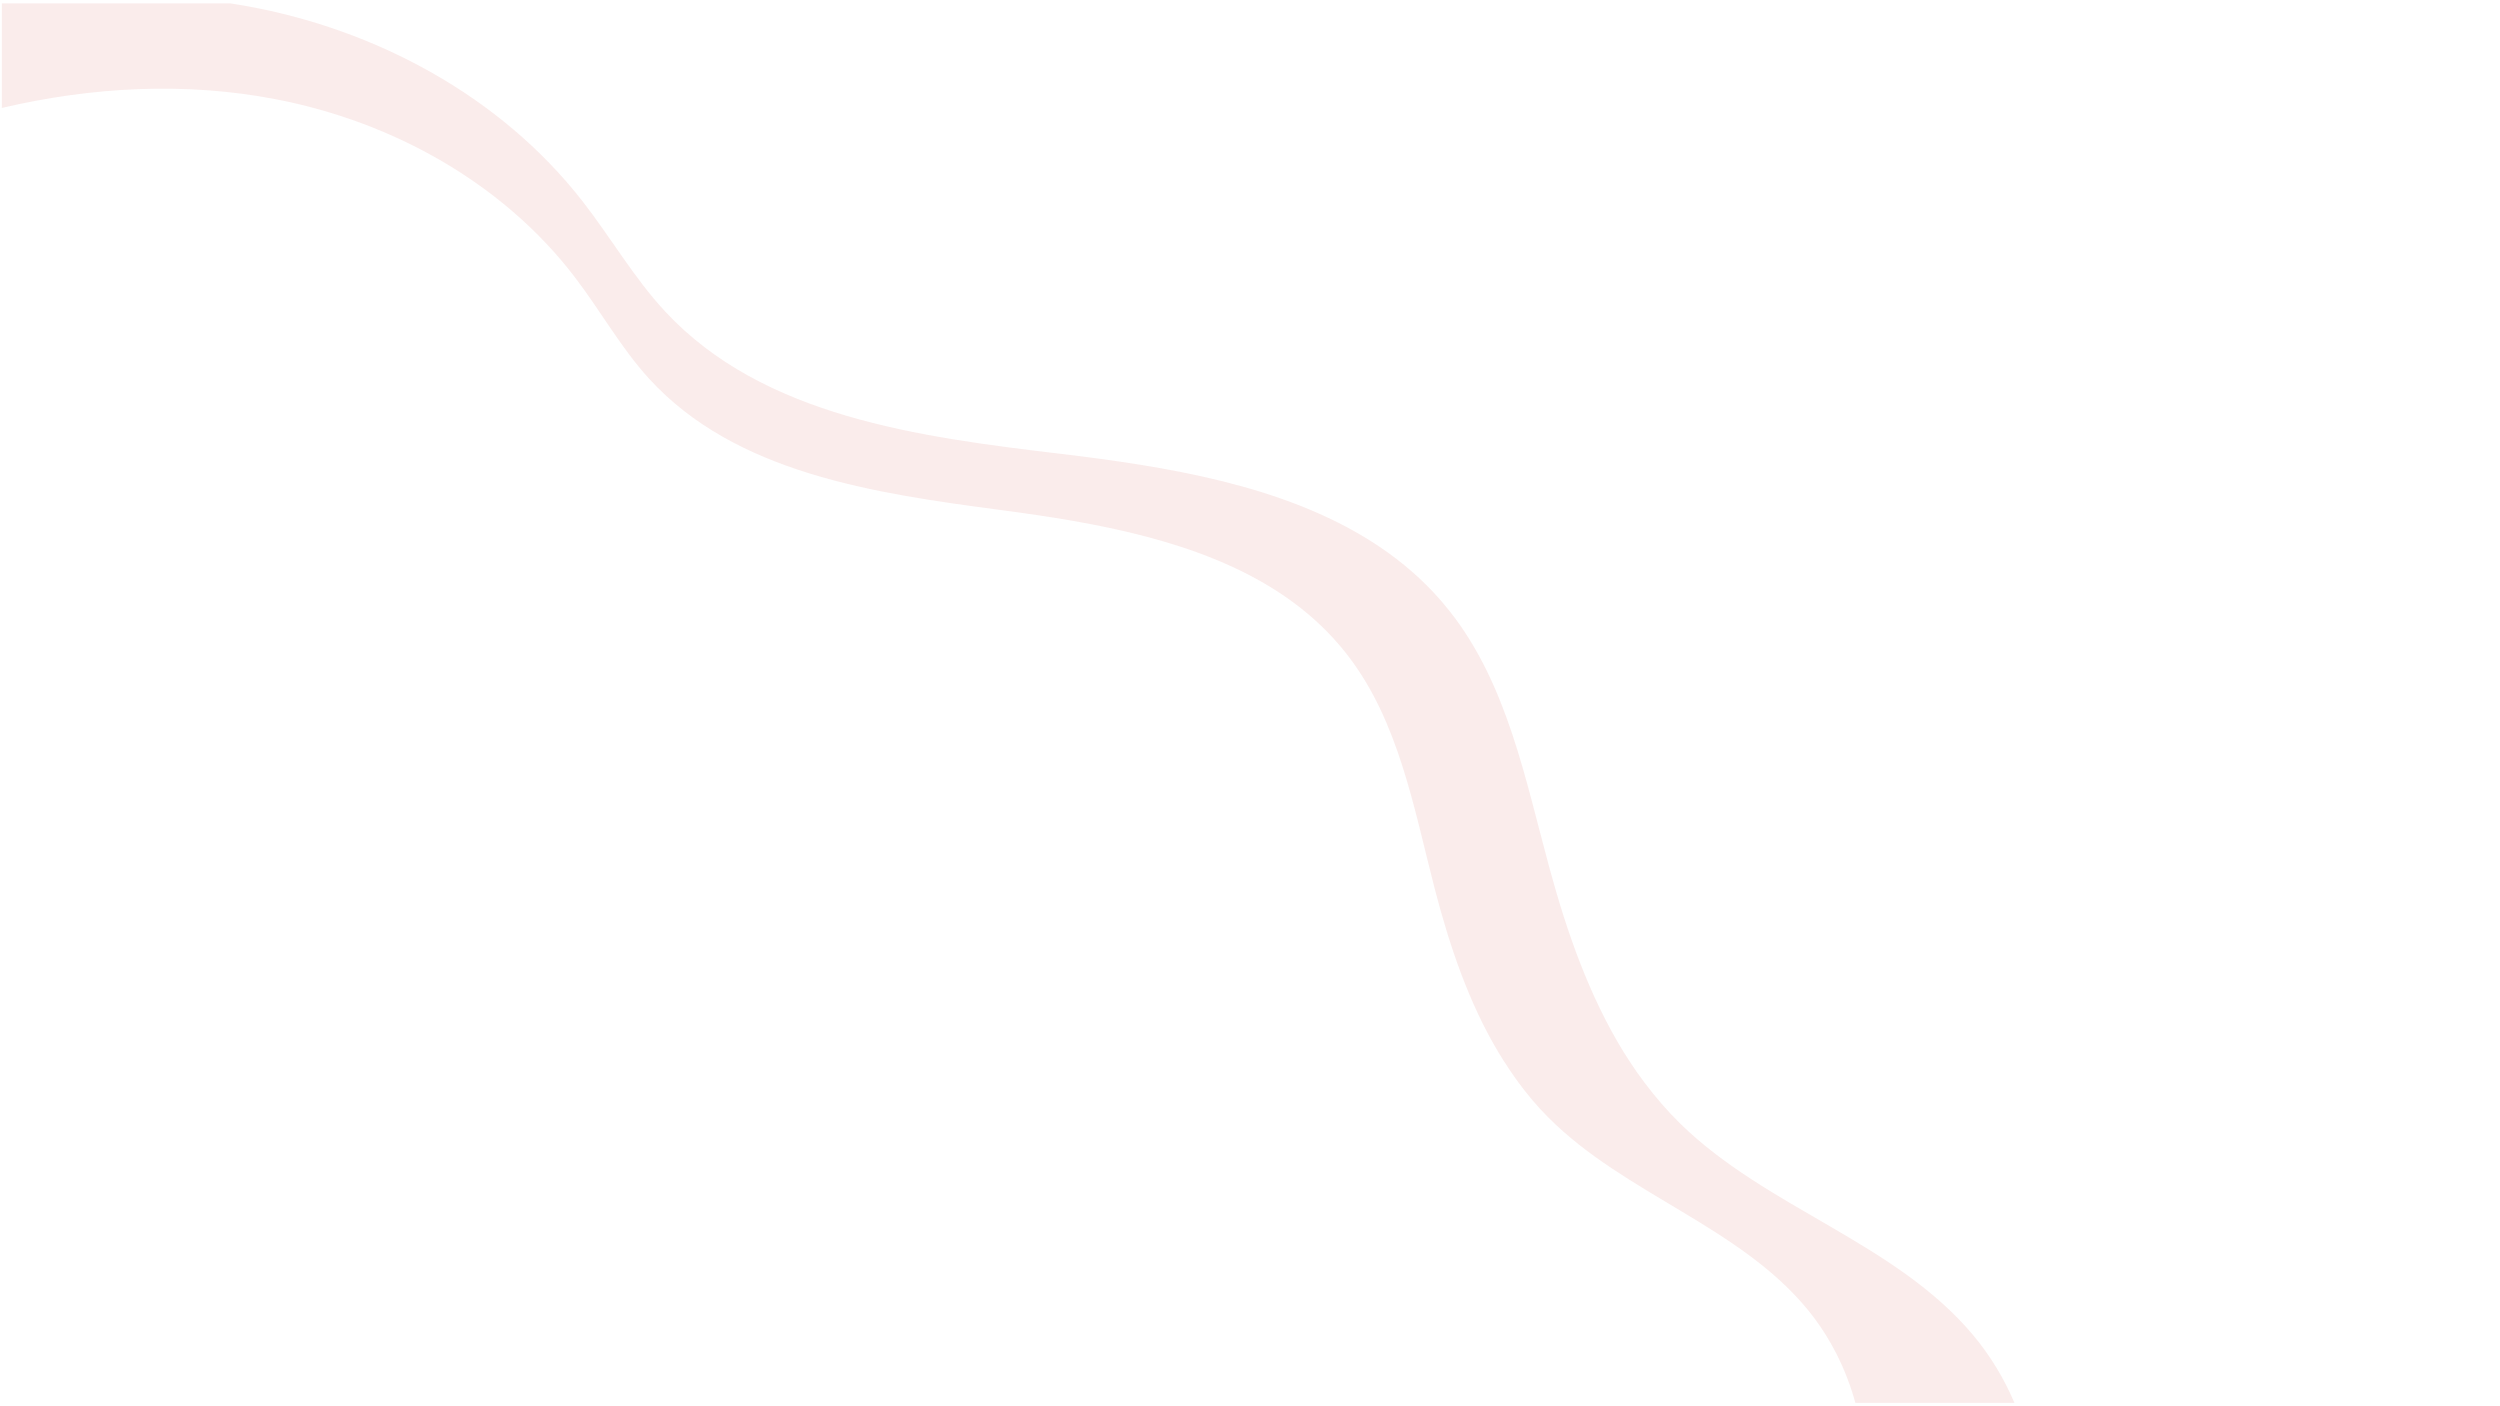 <?xml version="1.0" encoding="utf-8"?>
<!-- Generator: Adobe Illustrator 28.0.0, SVG Export Plug-In . SVG Version: 6.00 Build 0)  -->
<svg version="1.1" id="Слой_1" xmlns="http://www.w3.org/2000/svg" xmlns:xlink="http://www.w3.org/1999/xlink" x="0px" y="0px"
	 viewBox="0 0 1920 1080" style="enable-background:new 0 0 1920 1080;" xml:space="preserve" preserveAspectRatio="none">
<style type="text/css">
	.st0{display:none;fill:#FFFFFF;}
	.st1{display:none;fill:url(#SVGID_1_);}
	.st2{display:none;fill:url(#SVGID_00000118360490418915225870000016544654186336992945_);}
	.st3{display:none;fill:url(#SVGID_00000134935444954121434820000017761805152729823639_);}
	.st4{display:none;fill:url(#SVGID_00000173842469455139079880000012322192665418740158_);}
	.st5{display:none;fill:url(#SVGID_00000032644258587375247400000002326968861136472203_);}
	.st6{display:none;fill:url(#SVGID_00000075874847714625328530000010255829725355233949_);}
	.st7{opacity:0.3;fill:#EDC0BB;enable-background:new    ;}
	.st8{display:none;}
	.st9{display:inline;}
	.st10{fill:#EC8993;}
	.st11{fill:url(#SVGID_00000044884033569776342350000015412312944874469817_);}
	.st12{fill:#6D3457;}
	.st13{fill:url(#SVGID_00000093160725014260833990000006113566314334875827_);}
	.st14{fill:url(#SVGID_00000000944683784734779030000015671514264462133398_);}
	.st15{fill:#EA5471;}
	.st16{fill:url(#SVGID_00000169547538655567410200000014391751711750851208_);}
	.st17{fill:url(#SVGID_00000168105704213502149500000012082604097953632393_);}
	.st18{fill:#FAB4B8;}
	.st19{fill:url(#SVGID_00000136379193730867863580000008556404091332323206_);}
	.st20{fill:#E04A68;}
	.st21{fill:#664567;}
	.st22{fill:url(#SVGID_00000089531985223287559860000002135601083398935718_);}
	.st23{fill:url(#SVGID_00000059302532605142817000000013502946746274405041_);}
	.st24{fill:url(#SVGID_00000055666504201290164880000013190092191009146769_);}
	.st25{fill:url(#SVGID_00000039130386747015796420000010321134112390493599_);}
	.st26{fill:url(#SVGID_00000072241462373226186060000010154502101198353076_);}
	.st27{fill:url(#SVGID_00000078733992016312288550000005620633589552853911_);}
	.st28{fill:url(#SVGID_00000064313402409101478280000009353482024883595141_);}
	.st29{fill:url(#SVGID_00000168080001088697363260000010012193082256116869_);}
	.st30{fill:url(#SVGID_00000169534385920529122350000012883112606454851250_);}
	.st31{fill:url(#SVGID_00000015319660036074767460000015105469826936726933_);}
	.st32{fill:url(#SVGID_00000131361036494032262440000001184914774917134493_);}
	.st33{fill:url(#SVGID_00000036939547095986924610000008754515546835203971_);}
	.st34{fill:url(#SVGID_00000165948925856500685770000001084300591102814138_);}
</style>
<g>
	<g id="OBJECTS_00000154402766006044838120000007531303490253454254_">
		<g>
			<rect x="1.4" y="2.6" class="st0" width="1683.2" height="1074.8"/>
			<g>
				<g>
					<g>
						
							<linearGradient id="SVGID_1_" gradientUnits="userSpaceOnUse" x1="63.679" y1="1552.426" x2="-300.903" y2="2289.185" gradientTransform="matrix(1 0 0 -1 539.04 2402.34)">
							<stop  offset="0" style="stop-color:#FFEBC7"/>
							<stop  offset="0.73" style="stop-color:#FCDCD2"/>
						</linearGradient>
						<path class="st1" d="M1425,1077.4H1.4V82.9c69-16.2,140.9-20.1,210.3-6.7c89.7,17.2,174.8,64.4,230.1,137.1
							c19.3,25.3,34.9,53.5,56.3,77.1c66.4,73.1,173.4,88.5,271.3,101.4c18,2.4,36.2,5,54.5,8.2c75.4,13.2,150.5,36,200.2,90.3
							c3.8,4.2,7.5,8.5,11,13.1c39.1,50.7,50.6,116.5,66.6,178.5c11.4,44,26.2,88.2,49.4,126.8c1.2,2,2.5,4.1,3.8,6.1
							c3.2,5,6.5,10,10,14.8c7.3,10.1,15.4,19.8,24.3,28.7c58.7,58.9,147,83.6,199.5,148C1405.7,1027.1,1418,1051.5,1425,1077.4
							L1425,1077.4z"/>
						<g>
							<g>
								
									<linearGradient id="SVGID_00000021094233727755677880000005830408268083303572_" gradientUnits="userSpaceOnUse" x1="133.877" y1="1890.727" x2="250.993" y2="1741.505" gradientTransform="matrix(1 0 0 -1 539.04 2402.34)">
									<stop  offset="0.15" style="stop-color:#EC8391"/>
									<stop  offset="0.67" style="stop-color:#DE5F71"/>
								</linearGradient>
								<path style="display:none;fill:url(#SVGID_00000021094233727755677880000005830408268083303572_);" d="M1164.9,829.6
									c-3.5-4.8-6.9-9.7-10-14.8c-1.3-2-2.6-4.1-3.8-6.1c-23.2-38.7-38-82.9-49.4-126.8c-16-62-27.5-127.8-66.6-178.5
									c-3.5-4.5-7.2-8.9-11-13.1C974.3,436,899.3,413.2,823.9,400c-0.6,1.8,0,4.5,1.4,5.8c-3-1.6-7.2,0.2-8.2,3.4
									c-0.3,1-0.3,2.2-0.8,3.1c-1.2,2.4-5,3.6-4.5,6.2c0.4,2,2.9,2.4,4.6,3.3c2.7,1.3,4.3,4.4,4,7.3c0,0-0.1-0.1-0.1-0.1
									c0-0.1,0-0.1,0-0.2c-0.1-0.4-0.5-0.6-0.9-0.7l-0.2-0.2c-0.3-0.1-0.6-0.1-0.9-0.1c-0.3-0.1-0.7-0.2-1-0.3
									c-0.6-0.3-0.9-1.1-1.3-1.7c-1.4-2.6-4.7-3.9-7.5-3.1c-1.5,0.4-3.4,1.3-4.5,0.1c-0.6-0.7-0.5-1.6-0.9-2.4
									c-0.6-1.4-2.4-2.1-3.9-1.9c-1.6,0.2-2.9,1-4.3,1.9c0.4-2.6-2.2-5.2-4.8-4.8c-1.1,0.2-2.3,0.8-3.4,0.4
									c-1.5-0.7-1.6-3-2.9-3.9c-1.2-0.8-3,0-4,1.1c-1,1.1-1.7,2.6-3,3.4c-1.2,0.9-3.4,0.8-3.9-0.7c-0.2-0.5-0.1-1-0.3-1.4
									c-0.7-1.5-3-0.6-4.1,0.6c-1.1,1.2-2.6,2.8-4.1,2c-0.6-0.3-0.9-0.8-1.4-1.3c-2-1.9-6-0.6-6.4,2.1c-0.2,0.9,0,1.9-0.6,2.7
									c-0.9,1.2-2.8,0.8-3.9-0.2c-1.1-1-1.8-2.4-3-3.2c-2.6-1.7-6.1-0.1-8.2,2.2c-2.1,2.2-3.5,5.1-6.1,6.8
									c-0.6,0.4-1.2,0.7-1.6,1.3c-1.1,1.4-0.1,3.5,1.2,4.8c1.2,1.3,3.6,2.6,3.5,4.4c-0.1,2.4-2.2,4.2-4.3,5.3
									c-2.1,1.2-4.4,2-6,3.8c-1.6,1.8-1.8,5,0.2,6.3c1.8,1.1,4.6,0.4,5.6,2.1c1.1,1.8-0.8,3.9-2.7,4.7c-1.9,0.8-4.3,1.3-5.1,3.2
									c2.3,0.7,3.2,4.2,1.4,6c-1.1,1.1-3,1.8-2.9,3.3c0.2,2.4,5.2,2.1,5.1,4.5c0,0.7-0.6,1.3-0.8,2c-0.9,2.8,3.5,4.5,4,7.3
									c0.7,3.8-5.5,5.9-5.4,9.7c0.1,3.2,4.4,4.3,7.6,4.4c-0.5,0.7-1,1.4-1.4,2.2c-4.1,1.3-9.4,0-11.7,3.5c-0.9,1.3-1,3-1.5,4.5
									c-0.5,1.5-1.6,3.1-3.2,3.1c-1.6-3.2-3.3-6.4-5-9.6c-0.3-0.6-0.7-1.3-1.2-1.7c-1.9-1.4-4.4,0.3-6.3,1.7
									c-1.9,1.4-5.2,2.1-6-0.1c-0.4-1.3,0.5-2.6,0.6-4c0.1-2.4-3.1-4.1-5.1-2.7c1.1-1.9-1.5-4.2-3.7-3.7c-2.2,0.5-3.5,2.6-4.7,4.5
									c-2.4-2.5-6.8-1.8-9.4,0.5c-2.6,2.3-3.2,5.1-4.3,8.4c-3.2,1-5.8,4-6.3,7.3c2.5-0.5,5,2,4.6,4.5c-0.5,2.5-3.8,3.9-5.9,2.5
									c-1.3-0.9-2.1-2.5-3.6-2.8c-4.1-0.8-4.5,8.4-8.6,7.6c-1.6-0.3-2.7-2.3-4.3-2.2c-2.4,0.2-3.7,5-5.7,3.6
									c-0.5-0.3-0.7-0.9-1.1-1.2c-1.6-1.7-4.6,0.5-4.5,2.8c0.1,2.3,2,4.1,3.7,5.6c-2.4,0.5-5.6,2.2-4.8,4.6c0.3,0.8,1,1.4,1.2,2.3
									c0.3,1.6-1.7,2.7-3.3,2.6c-1.6-0.1-3.2-0.8-4.8-0.5c-2.1,0.4-3.5,2.7-3,4.7c0.4,1.4,1.4,3.3,0.2,4.1c-1,0.7-2.3-0.3-3.5-0.4
									c-2-0.1-3.1,2.1-3.9,3.9c-0.8,1.8-2.4,3.9-4.3,3.2c-0.7-0.3-1.3-1-2.1-1.2c-1.8-0.6-3.3,1.8-3.3,3.7
									c-0.1,1.9,0.5,4.1-0.7,5.6c-0.9-0.3-1.7-0.6-2.5-0.9c-3.3,0.3-7.4,1.1-8.2,4.4c-0.3,1.3,0.1,2.7,0,4c-0.1,1.3-0.8,2.9-2.2,3
									c-0.9,0.1-1.6-0.5-2.4-0.8c-3.6-1.4-7.1,2-9.4,5.1c-0.5,0.7-1,1.4-1,2.3c-0.1,3.1,4.9,3.2,6.6,5.7c-2,0.7-2.3,4.1-0.4,5.1
									c0.8,0.4,1.7,0.5,2.6,0.7c2.9,0.9,3.9,5.8,1.1,7c-1.5,0.7-3.3,0.1-5-0.2c-2.7-0.4-5.7,0.5-7.2,2.7c-1.5,2.2-1.1,5.8,1.2,7.1
									c1.1,0.6,2.6,1,2.7,2.3c0.1,1.6-2.5,1.8-3.7,2.9c-1.3,1.3-0.5,3.6,0.9,4.6c1.5,1,3.3,1.3,5,1.9c1.7,0.6,3.4,1.8,3.6,3.6
									c0.1,0.7-0.1,1.5,0,2.3c0.3,1.6,2,2.4,2.9,3.7c1.3,1.5,1.5,3.6,2.1,5.5c0.6,1.9,2.7,3.7,4.7,4c-3.3,0.5-5.6,4.5-4.4,7.7
									c0.4,1,1,1.9,1.2,2.9c0.5,2.6-1.8,5.9,0.2,7.7c1.5,1.3,3.7,0.2,5.7-0.2c2.9-0.6,6.1,0.9,7.6,3.4c-0.6-0.1-1.1-0.1-1.7-0.2
									c-1.2,0.4-1.5,1.7-1.1,2.9c-2.7-1.6-6.7,0.6-9.2,2.6c-2.1-0.7-3.6-2.6-5.7-3.5c-2.1-0.9-4.7-0.5-6.5,0.9
									c-1.2,1-2.4,2.6-3.9,2.5c-1.2-0.1-2.2-1.2-3.2-1.9c-1.6-1.1-3.7-1.4-5.5-0.6c-0.8,0.3-1.4,0.8-1.8,1.5
									c-0.7,1.2-0.4,2.6,0.1,3.9c0.5,1.2,1.1,2.7,1.5,4c-0.7,0-1.5,0-2.2,0.1c0.7-2.6-2.9-5-5-3.4c-0.7,0.5-1.2,1.3-2,1.7
									c-1.2,0.5-2.8-0.3-4,0.4c-1.2,0.7-1.3,2.4-1.4,3.8c-0.1,1.4-0.8,3.1-2.2,3c-1.8-0.2-2.2-3.2-4-3.3c-0.7,0-1.2,0.4-1.7,0.8
									c-2.5,2-5.2,4.6-4.6,7.7c0.2,0.9,0.7,1.9,0.5,2.8c-0.5,2-3.6,1.6-5.3,0.5c-1.7-1.2-3.8-2.8-5.6-1.8
									c-1.4,0.7-1.7,2.5-2.1,4.1c-0.4,1.5-1.5,3.3-3,3.1c-1.1-0.1-2.1-1.2-3.1-0.9c-1.2,0.4-1.2,2.1-1.8,3.3
									c-0.7,1.2-2.2,1.8-3.4,2.5c-1.2,0.7-2.4,2.2-1.7,3.5c0.6,1.1,2.3,1.5,2.3,2.7c0,1-1,1.5-1.8,2.2c-1.7,1.5-1.9,4.1-1.4,6.3
									c0.5,2.2,1.5,4.3,1.8,6.5c0.1,0.7,0.1,1.4-0.2,2c-0.7,1.2-2.3,1.4-3.6,2c-2.8,1.2-4.3,4.4-4.4,7.4c-0.1,3,1,6,2.2,8.8
									c0.7,1.9,2,4.1,4,3.9c2-0.2,3.9-2.9,5.5-1.6c0.7,0.5,0.8,1.4,0.9,2.2c0.2,2.4,0.2,5.4-1.9,6.6c-1,0.6-2.4,0.6-3.4,1.3
									c-1.4,1-1.4,3.3-0.3,4.6c1,1.4,2.7,2.2,4.3,2.7c-1.6,1.6-3.2,3.3-3.8,5.5s0.1,4.9,2.1,5.8c1.9,0.9,4.4-0.1,6.1,1
									c1.2,0.7,1.7,2.2,2.2,3.5c1.9,5,5,9.5,9,13.1c1.1,1,2.4,2,3.1,3.4c0.7,1.4,0.8,3.2-0.3,4.3c1.7-0.3,1,2.8,2,4.1
									c0.8,1.1,2.6,0.7,3.7-0.1c1.1-0.8,2-2,3.3-2.2c2.2-0.4,4.1,2,4,4.2c-0.1,2.2-1.5,4.2-2.8,6c0.3,0.7,0.9,1.2,1.6,1.6
									c-2.9,8.2-4.3,12.8-4.3,12.8L1164.9,829.6L1164.9,829.6z M615.7,667.7c0.7-0.2,1.4-0.5,2-0.2c0.3,0.1,0.6,0.4,0.7,0.7
									c-0.9,1.7-1.8,3.3-2.7,5c-2.3-1.1-4.6-2.4-6.2-4.4C611.5,669.4,613.6,668.5,615.7,667.7L615.7,667.7z"/>
								
									<linearGradient id="SVGID_00000090289895774754803290000015339671269425045174_" gradientUnits="userSpaceOnUse" x1="287.359" y1="1786.654" x2="689.743" y2="1508.953" gradientTransform="matrix(1 0 0 -1 539.04 2402.34)">
									<stop  offset="3.000000e-02" style="stop-color:#ECA1A6"/>
									<stop  offset="0.83" style="stop-color:#E3727D"/>
								</linearGradient>
								<path style="display:none;fill:url(#SVGID_00000090289895774754803290000015339671269425045174_);" d="M1151.1,808.7
									c-23.2-38.7-38-82.9-49.4-126.8c-16-62-27.5-127.8-66.6-178.5c-3.5-4.5-7.2-8.9-11-13.1c0,0-0.1,0.1-0.1,0.1
									c-0.1,0-0.1-0.1-0.1-0.1c-3.5-1.6-7.8,3.4-11,1.4c-2.5-1.5-2.4-6.3-5.3-6.5c-0.7-0.1-1.5,0.3-2.2,0
									c-2.3-0.8-0.1-5.3-2.3-6.4c-1.4-0.7-2.7,0.8-4.2,1.4c-2.3,1-5.2-1.1-5-3.6c-2.1,0.1-3.4,2.1-4.8,3.6
									c-1.4,1.5-4.1,2.5-5.4,0.8c-1.2-1.6,0.5-4,0.1-6c-0.4-2.4-3.5-3.3-5.8-2.5c-2.3,0.8-3.9,2.7-5.8,4.2c-1.8,1.5-4.3,2.8-6.5,2
									c-1.7-0.6-2.1-3.2-2.8-4.9c-0.7-1.6-2.3-3.3-4-2.8c-0.7,0.2-1.2,0.7-1.8,1c-2.5,1.8-5.7,2-8.6,3.1c-2.9,1.1-5.7,3.8-5,6.8
									c0.3,1.4,1.3,2.6,1.9,4c0.5,1.4,0.2,3.3-1.2,3.7c-0.9,0.2-1.8-0.3-2.7-0.5c-2.7-0.6-5.4,2.6-4.3,5.2
									c0.2,0.6,0.6,1.1,0.7,1.8c0.1,1.6-1.9,2.5-3.5,3c-1.5,0.6-3.2,2.4-2.1,3.6c0.3,0.4,0.8,0.5,1.2,0.9c1.1,1,0.5,3-0.8,3.8
									c-1.2,0.9-2.8,1-4.3,1.5c-1.4,0.5-2.8,1.8-2.5,3.3c0.3,1.6,2.5,2.5,2.5,4.2c0,1.2-1,2-1.6,3c-1.3,2.3,0.1,5.7,2.7,6.2
									c-1.3,0.9-2.6,1.9-3.3,3.3c-0.7,1.4-0.8,3.3,0.3,4.4c0.6,0.6,1.5,0.9,1.9,1.7c0.7,1.4-0.8,2.8-1.8,4.1
									c-1.7,2.2-1.7,5.5-0.2,7.8c-1.5-1.2-3.1-2.4-4.8-3.3c-1.2-0.7-2.6-1.4-3.1-2.7c-0.9-1.9,0.4-4.2-0.2-6.2
									c-0.6-2.2-3.2-3.2-5.4-2.9c-2.2,0.3-4.2,1.6-6,2.9c-0.3-1.7-0.8-3.5-2-4.6c-1.2-1.2-3.5-1.6-4.7-0.3c-0.9,0.9-1,2.2-1.8,3.2
									c-1.5,1.9-4.4,1.5-6.8,1c-0.8-0.2-1.7-0.5-2.1-1.2c-0.9-1.8,1.9-3.3,2.4-5.2c0.5-2-1.6-3.5-3.3-4.5c-2.7-1.5-5.4-3-8.4-3.4
									c-3-0.4-6.4,0.7-8,3.3c-0.7,1.2-1.2,2.8-2.5,3.3c-0.7,0.2-1.4,0.1-2-0.1c-2.2-0.6-4.1-1.9-6.2-2.7c-2.1-0.8-4.7-1-6.4,0.5
									c-0.7,0.7-1.4,1.6-2.4,1.5c-1.2-0.2-1.4-2-2.4-2.7c-1.2-0.9-2.8,0.1-3.7,1.2c-0.9,1.1-1.6,2.5-2.9,3c-1.2,0.4-3,0.1-3.5,1.3
									c-0.5,1,0.5,2.1,0.5,3.2c-0.1,1.6-1.9,2.4-3.5,2.6c-1.6,0.2-3.4,0.2-4.3,1.5c-1.2,1.7,0.1,4,1,5.8c0.9,1.9,0.9,5-1.2,5.2
									c-1,0.1-1.8-0.5-2.7-0.8c-3-1-6,1.3-8.3,3.4c-0.5,0.4-1,0.9-1,1.6c-0.2,1.8,2.7,2.6,2.6,4.4c-0.1,1.4-1.9,1.9-3.3,1.8
									c-1.4-0.1-3.1-0.3-4,0.8c-0.8,1.1-0.3,2.8-1,3.9c-0.4,0.8-1.3,1.2-1.9,1.8c-1.8,1.9,0.1,5.8,2.7,5.5
									c-0.1,0.7-0.3,1.4-0.4,2.2c-1.2-0.5-2.6-1.3-3.7-2c-1.1-0.7-2.6-1.1-3.8-0.7c-0.8,0.3-1.4,0.9-1.8,1.6
									c-1,1.6-1.1,3.9-0.2,5.6c0.6,1.1,1.5,2.1,1.4,3.4c-0.1,1.6-1.9,2.5-3.1,3.5c-1.7,1.6-2.5,4.1-1.8,6.3
									c0.6,2.2,2.3,3.9,2.7,6.1c-2.5,2.2-5.4,6.2-3.8,9.1c0.5,0.8,1.1,1.4,1.8,2c2.3,2.5,3.3,5.8,4.2,9.1c0.1,0.4,0.2,0.8,0.1,1.2
									c-0.2,0.8-1.3,1.1-1.6,1.9c-0.2,0.6,0.1,1.2,0.4,1.7c0.7,1.1,1.3,2.3,2,3.5c-1.4-0.8-3.4-0.8-4.2,0.6
									c-0.9,1.4-0.4,3.9-2,4.3c-1.2,0.2-2-1.2-2.8-2.1c-1.8-2-5.4-1.6-7.2,0.5c-1.8,2-2,5.2-1,7.7c0.6,1.6,1.7,3.1,1.4,4.8
									c-0.5,3-5.5,3.3-7.1,0.6c-0.5-0.8-0.7-1.7-1.3-2.4c-1.4-1.6-4.6-0.5-4.8,1.6c-2.9-1.1-4.2-5.9-7.1-5c-0.8,0.2-1.4,0.9-2,1.6
									c-2.5,2.9-5,7.2-2.7,10.3c0.5,0.7,1.2,1.3,1.3,2.1c0.2,1.3-1.1,2.4-2.4,2.8c-1.3,0.4-2.7,0.3-3.9,0.9c-3,1.5-2.9,5.7-2.3,9
									c0.5,0.7,1,1.5,1.4,2.2c-1.2,1.5-3.5,1.5-5.3,2c-1.9,0.5-3.8,2.5-2.8,4.1c0.4,0.7,1.2,1,1.7,1.7c1.1,1.6-0.5,3.7-2.1,4.9
									c-1.6,1.2-3.5,2.8-2.9,4.7c0.3,1.2,1.6,2.2,1.2,3.3c-0.5,1.4-2.6,0.8-4,0.8c-2.1,0-4,2-3.9,4.1c0.1,1.6,1.2,3,1.7,4.5
									c0.5,1.6-0.1,3.7-1.7,3.9c-0.9,0.1-1.6-0.5-2.5-0.6c-2.5-0.3-3.4,3.2-3.3,5.7c-1.9-1.3-4.1-2.7-6.3-2.3
									c-2.3,0.4-3.7,3.9-1.7,5.1c0.5,0.3,1,0.4,1.4,0.7c1.8,1.7-2.5,4-2.1,6.4c0.2,1.6,2.4,2.2,3.1,3.7c1.8,3.8-7.1,6.3-5.4,10.1
									c0.6,1.4,2.4,1.8,3.5,2.9c1.9,1.7,1.3,5.3-1,6.3c-2.3,1.1-5.4-0.8-5.5-3.3c-3.1,1.3-5.4,4.4-5.6,7.8
									c-2.9,1.8-5.4,3.1-7.1,6.2c-1.6,3.1-1.3,7.5,1.7,9.2c-1.6,1.6-3.2,3.4-3.2,5.6s2.9,4.3,4.4,2.7c-0.9,2.2,1.5,5,3.8,4.3
									c1.3-0.4,2.4-1.6,3.7-1.5c2.3,0.2,2.4,3.6,1.5,5.8c-0.9,2.2-2,5-0.2,6.5c0.5,0.5,1.3,0.6,2,0.8c3.5,0.8,7,1.7,10.5,2.5
									c0.3,1.6-0.9,3-2.3,3.9c-1.4,0.8-3,1.3-4.1,2.5c-3.1,3.4,0.3,9-0.8,13.5c-0.5,2.2-1.8,5,0.2,6c0.6,0.3,1.3,0.3,1.9,0.5
									c3.1,1,2.7,6.6,5.9,7.3c0.4-0.2,0.7-0.5,1.1-0.7c28.6,0.1,336.6,1,417.3,0.4C1153.6,812.8,1152.3,810.8,1151.1,808.7
									L1151.1,808.7z M813.2,629.5c0,0-0.1,0.1-0.1,0.2c-0.5-0.4-0.9-0.9-1.2-1.4c-0.6-0.9-1.1-1.9-1.7-2.9c0.7,0.1,1.4-0.3,2-0.1
									C813.9,625.6,813.9,628,813.2,629.5L813.2,629.5z"/>
							</g>
							<g>
								
									<linearGradient id="SVGID_00000126297441330107516980000015197195471660002202_" gradientUnits="userSpaceOnUse" x1="-308.863" y1="2011.95" x2="-388.206" y2="1862.7" gradientTransform="matrix(1 0 0 -1 539.04 2402.34)">
									<stop  offset="0.15" style="stop-color:#EC8391"/>
									<stop  offset="0.67" style="stop-color:#DE5F71"/>
								</linearGradient>
								<path style="display:none;fill:url(#SVGID_00000126297441330107516980000015197195471660002202_);" d="M395.5,642.1
									c-1.4,2.7-5.8,0.3-8.5,1.6c1.4,1.6-0.1,4.7-2.2,4.6c-0.9,0-1.7-0.5-2.6-0.7c-2-0.5-4.1,1-4.8,2.8c-0.3,0.9-0.3,1.9,0.3,2.7
									c0.3,0.5,0.7,0.8,1.2,1.1c1,0.6,2.2,0.9,3.2,1.3c2.5,1,4.6,3.3,4.8,6c0.1,1.4-0.5,2.9-1.4,4c-0.9,0.9-2,1.5-3.2,1.5
									s-2.8-0.4-3.4,0.6c-0.9,1.4,1.2,2.8,1.7,4.4c0.5,1.7-1.4,3.3-3.2,3.5c-1.8,0.2-3.5-0.5-5.3-0.9c-1.8-0.3-3.9-0.2-5,1.2
									c-0.5,0.6-0.7,1.4-1.2,2c-1,1.2-2.9,1.1-4.4,1.6c-1.8,0.7-3.1,2.4-4.6,3.7c-1.4,1.4-4.2,1.8-6,1.1c2.6,2.1,2.6,6.7,0,8.8
									c-0.9,0.7-1.8,1.1-2.6,1.9c-1.8,2-1.4,6-4.1,6.5c-1.9,0.4-3.3-1.7-4.8-3c-2.2-2-5.7-2.3-8.3-0.9l1.5,0.7
									c1.5,1.7-1,4.5-3.2,4.1c-2.3-0.4-3.8-2.4-5.2-4.2c-0.5-0.5-1-1.1-1.6-1.2c-1.2-0.2-2.1,1.2-2.1,2.5c0,1.2,0.5,2.4,0.3,3.7
									c-0.3,2.7-3,4.2-5.4,5.4c-3,1.4-7.4,2.4-9-0.5c-0.4-0.7-0.5-1.5-0.6-2.3l-0.9-7.5c-0.1-0.8-0.2-1.7-0.9-2.2
									c-0.8-0.7-2-0.5-3.1-0.7c-2.3-0.4-3.6-3-3.5-5.3c0.1-2.3,1.2-4.4,2.4-6.4c-4.5-0.4-8-5-7.9-9.5c0.1-4.6,3.3-8.7,7.3-10.8
									c-0.2-2.2-0.4-4.5-1-6.7c-71.1-19-210.8-56.6-296.9-80.7V433.8c-0.4-1.3-2.2-2.4-2.5-3.9c-0.4-1.7,1-3.1,2.5-4.1V253.7
									c1,1.2,2.6,2.3,4.1,1.7c0.3-3.6,0.7-7.2,1-10.8c0.1-0.7,0.1-1.5,0.5-2.1c1.2-2,4.2-1.3,6.5-0.7c2.3,0.6,5.6,0,5.5-2.3
									c-0.1-1.4-1.4-2.3-2-3.5c-1-2.2,1.4-5,3.7-4.4c-1.8-1.4-0.1-4.5,2-4.8s4.2,1.1,6,2.4c1.3-3.2,5.6-4.2,8.9-3
									c3.2,1.2,4.9,3.5,7.1,6.1c3.4-0.2,6.8,1.6,8.6,4.5c-2.5,0.5-3.9,3.8-2.6,5.9c1.4,2.1,5,2.2,6.4,0.1c0.9-1.3,1-3.1,2.3-3.9
									c3.5-2.2,7.3,6.1,10.8,3.9c1.4-0.9,1.6-3.1,3.2-3.6c2.3-0.7,5.2,3.2,6.7,1.2c0.3-0.5,0.3-1,0.5-1.5c0.9-2.1,4.5-1.2,5.3,1
									c0.7,2.2-0.3,4.5-1.4,6.6c2.5-0.4,6-0.1,6.1,2.4c0,0.9-0.4,1.7-0.3,2.6c0.3,1.6,2.6,1.8,4.1,1.2c1.5-0.7,2.7-2,4.3-2.3
									c2.1-0.4,4.3,1.2,4.6,3.3c0.2,1.5-0.1,3.5,1.3,3.9c1.2,0.3,2-1.1,3.1-1.6c1.8-0.9,3.7,0.8,5.1,2.2c1.4,1.4,3.7,2.7,5.1,1.4
									c0.6-0.6,0.9-1.4,1.5-1.9c1.5-1.2,3.7,0.4,4.5,2.2c0.7,1.8,1.1,4,2.7,5c0.7-0.6,1.4-1.2,2-1.8c3.2-1,7.3-1.7,9.2,1
									c0.8,1.1,0.9,2.5,1.5,3.8c0.5,1.2,1.8,2.4,3.1,2c0.8-0.3,1.3-1,1.9-1.6c2.8-2.6,7.4-0.8,10.6,1.2c0.7,0.5,1.4,1,1.8,1.7
									c1.2,2.8-3.3,4.8-4,7.7c2.1-0.1,3.7,2.9,2.3,4.6c-0.6,0.7-1.4,1-2.2,1.6c-2.4,1.9-1.5,6.8,1.6,6.9c1.7,0.1,3.1-1.2,4.6-2
									c2.4-1.3,5.4-1.6,7.7-0.1c2.3,1.5,3.2,5,1.5,7.1c-0.8,1-2,1.9-1.6,3.1c0.6,1.6,3,0.7,4.5,1.4c1.7,0.7,1.8,3.1,0.9,4.6
									c-0.9,1.5-2.6,2.5-3.9,3.6c-1.4,1.2-2.6,2.9-2.1,4.7c0.2,0.7,0.7,1.4,0.9,2.1c0.3,1.6-0.9,3-1.4,4.5
									c-0.6,1.9-0.1,3.9,0.1,5.9c0.2,2-1.2,4.5-2.9,5.4c2.2-0.5,4.5,0.6,5.9,2.4c1,0.6,2,1,2.9,0.4c0.7-0.5,0.9-1.4,1.4-2.2
									c0.9-1.2,2.8-1.5,4.3-0.9c1.4,0.5,2.6,1.7,3.7,2.8c0.2-2.6,3.4-4.5,5.8-3.5c1,0.4,2.1,1.3,3.2,1.1c1.6-0.3,2.2-2.5,3.8-3.1
									c1.4-0.5,2.9,0.7,3.6,2c0.7,1.3,1.1,2.9,2.1,4c1,1.1,3.1,1.5,3.9,0.3c0.3-0.4,0.3-0.9,0.7-1.3c1-1.3,3.1,0.1,3.9,1.5
									c0.8,1.4,1.9,3.3,3.5,3c0.6-0.1,1.1-0.6,1.6-0.9c2.4-1.4,6,0.8,5.8,3.5c-0.1,0.9-0.5,1.9-0.1,2.7c0.6,1.4,2.6,1.4,3.9,0.7
									c1.3-0.7,2.3-1.9,3.7-2.4c2.9-1.1,5.9,1.3,7.4,4c1.5,2.7,2.3,5.8,4.3,8.1c0.5,0.5,1,1,1.3,1.6c0.7,1.6-0.7,3.5-2.2,4.4
									s-4.1,1.7-4.4,3.4c-0.4,2.4,1.2,4.6,2.9,6.2c1.8,1.6,3.8,3,4.9,5.1c1.1,2.1,0.6,5.3-1.6,6.1c-2,0.7-4.5-0.7-6,0.7
									c-1.4,1.4-0.1,4,1.6,5.2c1.6,1.2,3.8,2.3,4.2,4.3c-2.4,0.2-4.1,3.4-2.8,5.5c0.8,1.3,2.5,2.5,2,3.9c-0.8,2.3-5.5,0.8-6,3.2
									c-0.1,0.7,0.3,1.4,0.3,2.1c0,0.4-0.1,0.8-0.2,1.1c0.8,0.8,1.5,1.6,2.3,2.4c-0.2-0.5-0.3-1-0.2-1.4c0.1-0.5,0.6-0.9,1-1.2
									c1.3-1,2.6-2,3.8-3c0.5-0.4,1-0.8,1.7-0.7c0.8,0.2,1.2,1.2,2.1,1.3c0.4,0.1,0.8-0.1,1.1-0.3c3.1-1.4,6.3-2.9,8.4-5.5
									c0.6-0.7,1-1.5,1.8-2c2.6-2.1,6.9,0.3,9.5,2.4c2.1-0.7,3.6-2.6,5.6-3.5c2.1-0.9,4.7-0.6,6.5,0.9c1.2,1,2.3,2.7,3.9,2.6
									c1.2-0.1,2.2-1.2,3.2-1.9c1.6-1.1,3.8-1.4,5.5-0.6c0.8,0.3,1.4,0.9,1.8,1.5c0.7,1.2,0.4,2.7-0.1,3.9c-0.5,1.2-1.1,2.7-1.5,4
									c0.7,0,1.5,0,2.2,0.1c-0.7-2.6,2.9-5,5-3.4c0.7,0.5,1.2,1.3,2,1.6c1.3,0.5,2.8-0.3,4,0.4c1.2,0.7,1.3,2.4,1.4,3.8
									c0.1,1.4,0.8,3.2,2.2,3.1c1.8-0.2,2.2-3.2,4-3.3c0.7,0,1.2,0.4,1.7,0.8c2.5,2,5.2,4.6,4.6,7.7c-0.2,0.9-0.7,1.9-0.5,2.8
									c0.5,2,3.6,1.6,5.3,0.5c1.7-1.2,3.8-2.8,5.6-1.9c1.4,0.7,1.7,2.6,2.1,4.1c0.4,1.5,1.4,3.3,3,3.1c1.1-0.1,2.1-1.2,3.1-0.9
									c1.2,0.4,1.2,2.2,1.8,3.3c0.7,1.3,2.2,1.8,3.4,2.5c1.2,0.7,2.4,2.2,1.7,3.5c-0.6,1.1-2.3,1.5-2.3,2.7c0,1,1,1.6,1.8,2.2
									c1.7,1.5,1.9,4.1,1.4,6.3c-0.5,2.2-1.5,4.3-1.8,6.5c-0.1,0.7-0.1,1.4,0.2,2c0.7,1.2,2.3,1.4,3.6,2c2.8,1.1,4.3,4.4,4.4,7.4
									c0.1,3.1-1,6-2.2,8.8c-0.7,1.9-2,4.1-4,3.9c-2-0.2-3.9-2.8-5.5-1.6c-0.7,0.5-0.8,1.4-0.9,2.2c-0.2,2.4-0.2,5.4,1.9,6.6
									c1.1,0.6,2.4,0.6,3.4,1.3c1.4,1,1.4,3.3,0.3,4.7c-1,1.4-2.7,2.2-4.3,2.7c1.5,1.6,3.1,3.3,3.8,5.5c0.6,2.2-0.1,4.9-2.1,5.8
									c-1.9,0.9-4.4-0.1-6.1,1c-1.2,0.8-1.7,2.2-2.2,3.5c-0.3,0.8-0.7,1.6-1.1,2.4c0.3,0.7,0.6,1.3,0.9,1.9
									c0.9,2.2,3.5,4.4,5.2,2.9c1-0.9,0.9-2.5,1.5-3.7c1.1-2.1,4.8-2,5.8,0.2c0-2.2,3.5-2.9,5-1.3s1.8,4,1.8,6.2
									c3.3-0.9,6.7,1.9,7.8,5.2c1,3.3,0.3,6-0.5,9.4c2.3,2.5,3,6.3,1.7,9.5c-1.9-1.7-5.4-0.8-6.2,1.6c-0.8,2.4,1.4,5.3,3.9,5.1
									c1.5-0.1,3.1-1.1,4.5-0.6c3.9,1.4-0.3,9.5,3.6,10.9c1.6,0.5,3.5-0.6,4.8,0.3c2,1.4,0.7,6.1,3.1,6c0.5,0,1-0.4,1.5-0.5
									c2.2-0.6,3.7,2.8,2.5,4.8c-1.2,1.9-3.8,2.5-6,2.9c1.8,1.7,3.7,4.7,1.8,6.3c-0.7,0.6-1.6,0.7-2.2,1.4c-1,1.2,0.1,3.2,1.6,3.9
									c1.4,0.7,3.2,0.9,4.4,2c1.6,1.4,1.7,4.1,0.2,5.6c-1,1-2.9,2.1-2.3,3.4c0.5,1.1,2.2,0.9,3.2,1.4c1.8,0.9,1.6,3.4,1.4,5.4
									c-0.2,2,0.1,4.6,2.1,4.9c0.8,0.1,1.6-0.2,2.4-0.1c1.9,0.4,2,3.2,1,4.9c-0.9,1.7-2.5,3.3-2.3,5.2l2.6,0.5
									c2.7,1.9,5.8,4.7,4.8,7.9c-0.4,1.3-1.4,2.3-2,3.5c-0.7,1.2-0.8,2.9,0.4,3.7c0.7,0.5,1.6,0.4,2.4,0.5
									c3.8,0.6,5.1,5.3,5.5,9.2C395.8,640.4,395.9,641.3,395.5,642.1L395.5,642.1z"/>
								
									<linearGradient id="SVGID_00000124857666965370272090000004595761054699100071_" gradientUnits="userSpaceOnUse" x1="-300.979" y1="1823.926" x2="-537.111" y2="1542.427" gradientTransform="matrix(1 0 0 -1 539.04 2402.34)">
									<stop  offset="3.000000e-02" style="stop-color:#ECA1A6"/>
									<stop  offset="0.83" style="stop-color:#E3727D"/>
								</linearGradient>
								<path style="display:none;fill:url(#SVGID_00000124857666965370272090000004595761054699100071_);" d="M425.9,752.6
									c3-1.8,3.3-6.1,1.7-9.2c-1.6-3-4.2-4.3-7.1-6.2c-0.2-3.4-2.5-6.5-5.6-7.8c-0.1,2.5-3.2,4.4-5.5,3.3c-2.3-1-2.8-4.6-1-6.3
									c1.1-1,2.9-1.4,3.5-2.9c1.7-3.8-7.1-6.3-5.4-10.1c0.7-1.5,2.9-2,3.1-3.7c0.4-2.4-3.9-4.7-2.1-6.4c0.4-0.4,1-0.5,1.4-0.7
									c2-1.2,0.6-4.6-1.7-5.1s-4.4,1-6.3,2.3c0.1-2.5-0.8-6-3.3-5.7c-0.9,0.1-1.6,0.7-2.5,0.6c-1.6-0.1-2.2-2.3-1.7-3.9
									c0.5-1.5,1.6-2.9,1.7-4.5c0.1-2.1-1.8-4.1-3.9-4.1c-1.5,0-3.5,0.6-4-0.8c-0.5-1.1,0.8-2.2,1.2-3.3c0.6-1.9-1.3-3.5-2.9-4.7
									c-1.6-1.2-3.2-3.3-2.1-4.9c0.5-0.7,1.3-1,1.7-1.7c0.3-0.5,0.3-0.9,0.2-1.4c-0.3-1.2-1.7-2.4-3-2.7c-1.9-0.5-4.1-0.5-5.3-2
									c0.5-0.7,1-1.5,1.4-2.2c0.2-1.4,0.4-2.9,0.3-4.4c-0.1-1.5-0.5-2.9-1.5-3.8c-0.3-0.4-0.7-0.6-1.1-0.8
									c-1.2-0.6-2.6-0.6-3.9-0.9c-1.3-0.4-2.6-1.5-2.4-2.8c0.1-0.8,0.9-1.4,1.3-2.1c2.2-3.1-0.3-7.4-2.7-10.3
									c-0.6-0.7-1.2-1.3-2-1.6c-2.9-0.9-4.2,4-7.1,5c-0.2-2.1-3.4-3.2-4.8-1.6c-0.6,0.7-0.9,1.6-1.3,2.4c-1.6,2.7-6.5,2.4-7.1-0.6
									c-0.3-1.6,0.7-3.2,1.4-4.8c1-2.5,0.8-5.6-1-7.7c-1.8-2-5.4-2.4-7.2-0.5c-0.9,0.9-1.6,2.3-2.8,2.1c-1.6-0.3-1.1-2.9-2-4.3
									c-0.9-1.5-3.3-1.3-4.7-0.2c-1.4,1.1-2.1,2.9-3,4.4c-1,1.5-2.6,2.9-4.3,2.7c-0.8-0.1-1.5-0.5-2.2-0.5c-1.6-0.1-2.8,1.3-4.3,2
									c-1.5,0.7-3.2,0.7-4.8,0.7c-3.4-3.7-6.8-7.4-10.3-11c0.5,0,0.9,0,1.2-0.3c0.9-0.7-0.1-2.1,0.1-3.2c0.1-0.7,0.7-1.2,1.1-1.8
									c1.8-2.3,1.9-5.8,0.1-8.1c-1-1.3-2.5-2.7-1.8-4.1c0.4-0.8,1.3-1.1,1.9-1.7c1.1-1.1,1-3,0.3-4.4c-0.8-1.4-2-2.3-3.3-3.3
									c2.6-0.6,4-4,2.7-6.2c-0.6-1-1.6-1.8-1.6-3c0.1-1.7,2.2-2.6,2.5-4.2c0.3-1.5-1.1-2.8-2.5-3.3c-1.4-0.5-3-0.7-4.3-1.5
									c-1.2-0.8-2-2.8-0.8-3.8c0.3-0.3,0.9-0.5,1.2-0.9c1.1-1.2-0.5-3-2.1-3.6c-1.5-0.6-3.5-1.4-3.4-3c0.1-0.7,0.5-1.2,0.7-1.8
									c1-2.6-1.6-5.8-4.3-5.2c-0.9,0.2-1.8,0.7-2.7,0.5c-1.4-0.3-1.8-2.3-1.2-3.7c0.5-1.4,1.6-2.6,1.9-4c0.7-3-2.2-5.7-5-6.8
									c-2.9-1.1-6.1-1.4-8.6-3.1c-0.6-0.4-1.1-0.9-1.8-1c-1.7-0.5-3.3,1.2-4,2.8c-0.7,1.6-1.1,4.3-2.8,4.9c-2.3,0.7-4.7-0.5-6.5-2
									c-1.8-1.5-3.5-3.4-5.8-4.2c-2.3-0.8-5.4,0.2-5.8,2.5c-0.4,2,1.3,4.4,0.1,6c-1.2,1.7-3.9,0.7-5.4-0.8
									c-1.4-1.5-2.8-3.5-4.8-3.6c0.1,2.5-2.8,4.5-5,3.6c-0.9-0.4-1.8-1.1-2.6-1.4c2.2-0.7,2.9-4.1,1.1-5.5
									c2.2,0.6,3.7-2.6,2.6-4.5c-1-2-3.4-2.7-5.5-3.4c1.8-3,0-7-2.9-8.9c-2.9-1.9-5.8-1.8-9.2-2.1c-1.8-2.8-5.3-4.5-8.7-4.2
									c1.1,2.3-0.7,5.4-3.2,5.6c-2.5,0.2-4.7-2.7-3.9-5.1c0.5-1.4,1.9-2.7,1.8-4.2c-0.3-4.1-9.3-2.2-9.5-6.3
									c-0.1-1.6,1.5-3.2,1-4.7c-0.8-2.3-5.7-2.3-5-4.6c0.2-0.5,0.6-0.9,0.9-1.4c1.2-2-1.7-4.3-3.9-3.6c-2.2,0.7-3.4,3-4.4,5
									c-1.1-2.2-3.5-4.8-5.6-3.4c-0.7,0.5-1.1,1.4-1.9,1.7c-1.5,0.7-3-1-3.3-2.6c-0.3-1.6,0-3.3-0.7-4.8c-0.9-1.9-3.5-2.7-5.3-1.7
									c-1.3,0.7-2.8,2.2-3.9,1.2c-0.9-0.8-0.3-2.3-0.5-3.5c-0.4-1.9-2.8-2.5-4.8-2.7c-2-0.3-4.4-1.4-4.2-3.3
									c0.1-0.8,0.6-1.5,0.7-2.3c0.1-1.9-2.6-2.7-4.4-2.3c-1.9,0.5-3.8,1.5-5.6,0.8c0.1-0.9,0.1-1.8,0.2-2.7
									c-1.1-3.1-3-6.9-6.3-6.8c-1.3,0.1-2.6,0.8-3.9,1.1c-1.3,0.3-3-0.1-3.4-1.3c-0.3-0.8,0.1-1.6,0.2-2.5
									c0.4-3.8-3.8-6.4-7.4-7.8c-0.8-0.3-1.6-0.6-2.5-0.4c-3,0.7-1.8,5.5-3.8,7.8c-1.2-1.8-4.5-1.2-5,0.9c-0.2,0.9,0,1.8,0,2.7
									c-0.1,3.1-4.6,5.3-6.5,2.9c-1-1.3-0.9-3.2-1.1-4.9c-0.3-2.7-2-5.3-4.5-6.3c-2.6-0.9-5.9,0.4-6.5,3c-0.3,1.2-0.3,2.8-1.5,3.2
									c-1.6,0.5-2.4-2-3.8-2.8c-1.6-0.9-3.6,0.4-4.3,2.1c-0.7,1.7-0.4,3.5-0.5,5.4c-0.1,0.8-0.3,1.6-0.6,2.4
									c-1.1,0.7-2.4,1.4-3.6,1.9c-0.1-0.7-0.2-1.4-0.4-2.2c2.6,0.3,4.5-3.6,2.7-5.5c-0.6-0.6-1.5-1-1.9-1.8
									c-0.7-1.2-0.1-2.8-1-3.9c-0.9-1.1-2.6-0.9-4-0.8c-1.4,0.1-3.3-0.4-3.3-1.8c-0.1-1.8,2.9-2.7,2.6-4.4c-0.1-0.7-0.6-1.2-1-1.6
									c-2.3-2.2-5.3-4.5-8.3-3.4c-0.9,0.3-1.8,0.9-2.7,0.8c-2.1-0.2-2.2-3.3-1.2-5.2c0.9-1.9,2.2-4.1,1-5.8
									c-0.9-1.3-2.7-1.3-4.3-1.5c-1.6-0.2-3.4-1-3.5-2.6c0-1.1,0.9-2.2,0.5-3.2c-0.6-1.2-2.3-0.9-3.5-1.3c-1.3-0.5-2.1-1.9-2.9-3
									c-0.9-1.1-2.5-2-3.7-1.2c-1,0.7-1.2,2.5-2.4,2.7c-1,0.1-1.7-0.9-2.4-1.5c-1.7-1.5-4.3-1.3-6.4-0.5c-2.1,0.8-4,2.1-6.2,2.7
									c-0.7,0.2-1.3,0.3-2,0.1c-1.3-0.5-1.8-2.1-2.5-3.3c-1.5-2.6-4.9-3.7-8-3.3c-3,0.4-5.8,1.9-8.4,3.4c-0.3,0.1-0.5,0.3-0.8,0.5
									c-1.5,1-2.9,2.4-2.5,4.1c0.4,1.5,2.1,2.6,2.5,3.9c0.1,0.3,0.1,0.7,0,1v380.1c103.9,0.5,403.8-0.5,403.8-0.5
									c-0.2-1-0.5-2-0.7-3.1c1.2-2,1.7-4.9,3.9-5.6c0.6-0.2,1.3-0.2,1.9-0.5c2-1,0.7-3.9,0.2-6c-1.1-4.5,2.3-10.1-0.8-13.5
									c-1.1-1.2-2.7-1.7-4.1-2.5c-1.4-0.8-2.6-2.3-2.3-3.9c3.5-0.8,7-1.7,10.5-2.5c0.7-0.2,1.4-0.3,2-0.8c1.8-1.5,0.7-4.4-0.2-6.5
									c-0.9-2.2-0.8-5.6,1.5-5.8c1.4-0.1,2.4,1.1,3.7,1.5c2.3,0.7,4.8-2.1,3.8-4.3c1.6,1.5,4.4-0.5,4.4-2.7
									S427.5,754.2,425.9,752.6L425.9,752.6z M224.5,546.8c0.7-0.5,1.6-0.4,2.5-0.4c-1.6,1.1-0.4,4.4-1.5,5.8
									C223.9,550.6,222.7,548,224.5,546.8L224.5,546.8z"/>
							</g>
						</g>
						
							<linearGradient id="SVGID_00000130624942896155216760000007310196013360058260_" gradientUnits="userSpaceOnUse" x1="174.18" y1="1569.053" x2="174.18" y2="1202.884" gradientTransform="matrix(1 0 0 -1 539.04 2402.34)">
							<stop  offset="3.000000e-02" style="stop-color:#FCB8C1"/>
							<stop  offset="1" style="stop-color:#EC929C"/>
						</linearGradient>
						<path style="display:none;fill:url(#SVGID_00000130624942896155216760000007310196013360058260_);" d="M1425,1077.4H1.4V808.7
							h1149.7c10.7,17.9,23.3,34.6,38.1,49.6c58.7,58.9,147,83.6,199.5,148C1405.7,1027.1,1418,1051.5,1425,1077.4L1425,1077.4z"/>
					</g>
					<path class="st7" d="M1515.2,1025.2c-59.6-71.1-158.5-97.3-224.8-162.3c-10.1-9.9-19.2-20.5-27.6-31.7
						c-4-5.3-7.8-10.7-11.4-16.3c-1.4-2.2-2.9-4.5-4.3-6.7c-26.4-42.8-43.6-91.9-56.9-140.8c-18.8-68.9-32.6-142.2-77-198.2
						c-4-5-8.1-9.8-12.4-14.4c-56.3-59.8-140.3-84.2-224.7-97.8c-20.4-3.3-40.9-6-61-8.4c-109.4-13-229-28.6-304.1-109.2
						c-24.2-26-42.1-57.3-63.9-85.2C384.4,73.9,288.7,22.4,188.4,4.5c-3.8-0.7-7.7-1.3-11.5-1.9H1.4v80.3
						c69-16.2,140.9-20.1,210.3-6.7c89.7,17.2,174.8,64.4,230.1,137.1c19.3,25.3,34.9,53.5,56.3,77.1
						c66.4,73.1,173.4,88.5,271.3,101.4c18,2.4,36.2,5,54.5,8.2c75.4,13.2,150.5,36,200.2,90.3c3.8,4.2,7.5,8.5,11,13.1
						c39.1,50.7,50.6,116.5,66.6,178.5c11.4,44,26.2,88.2,49.4,126.8c1.2,2,2.5,4.1,3.8,6.1c3.2,5,6.5,10,10,14.8
						c7.3,10.1,15.4,19.8,24.3,28.7c58.7,58.9,147,83.6,199.5,148c16.9,20.8,29.2,45.3,36.2,71.1h122.2
						C1539.1,1058.6,1528.4,1040.9,1515.2,1025.2z"/>
				</g>
				<g class="st8">
					<g class="st9">
						<path class="st10" d="M700.4,855.5c0,1.3-11,2.4-24.6,2.4s-24.6-1-24.6-2.4s11-2.4,24.6-2.4S700.4,854.2,700.4,855.5z"/>
						<ellipse class="st10" cx="248.9" cy="877.7" rx="29.3" ry="2.8"/>
						<ellipse class="st10" cx="156.3" cy="959.8" rx="25.5" ry="2.8"/>
						<path class="st10" d="M811.9,1012.3c0,1.8-16.7,3.3-37.3,3.3c-20.6,0-37.3-1.5-37.3-3.3s16.7-3.3,37.3-3.3
							C795.2,1008.9,811.9,1010.4,811.9,1012.3z"/>
						<ellipse class="st10" cx="998.4" cy="936.2" rx="37.3" ry="2.8"/>
						<ellipse class="st10" cx="226.7" cy="1014.6" rx="30.7" ry="2.8"/>
						<path class="st10" d="M880.6,952c42.4-2.9,67.2-6.3,67.2-10.1c0-7.8-107.3-14.4-257.4-16.9c-18.9-11-102.2-4.9-110.9-8.6
							c-9.9-4.3,65.2-8.5,66.6-18.4c1.4-9.9-152.3-4.3-155.9-9.9c-3.5-5.7,158-0.7,153-9.2c-5-8.5-235.2-2.8-264.9,6.4
							c-29.8,9.2,73.7,7.8,86.4,17c12.8,9.2-86.4,3.5-103.4,9.9c-11.4,4.3-2.4,10.5,4.8,14.1c-119.5,3.1-200.3,8.9-200.3,15.7
							c0,5,43.6,9.4,114.1,12.7c7.1,3.2,12.4,6.5,10.6,9.1c-4.7,6.6-193.6,3.8-182.3,17s351.4,0.9,355.1,10.4
							c3.8,9.5-184.2,3.8-173.8,17.9c10.4,14.2,442.1,17.9,437.3,4.7c-4.7-13.2-81.2-19.8-57.6-27.4c23.6-7.6,290.9,4.7,295.6-10.4
							C968.6,963.7,902.4,961.3,880.6,952z M337.7,961.7c-17.2,0-31.2-1.3-31.2-2.8c0-1.6,13.9-2.8,31.2-2.8
							c17.2,0,31.2,1.3,31.2,2.8C368.8,960.5,354.9,961.7,337.7,961.7z M437.3,938.1c-19,0-34.5-1.7-34.5-3.8s15.4-3.8,34.5-3.8
							s34.5,1.7,34.5,3.8S456.4,938.1,437.3,938.1z M501.6,995.7c-15.9,0-28.8-1-28.8-2.4s12.9-2.4,28.8-2.4c15.9,0,28.8,1,28.8,2.4
							S517.5,995.7,501.6,995.7z M631.4,950.4c-17.7,0-32.1-1.7-32.1-3.8s14.4-3.8,32.1-3.8c17.7,0,32.1,1.7,32.1,3.8
							S649.2,950.4,631.4,950.4z M822.7,958.9c-17.5,0-31.7-1.3-31.7-2.8s14.2-2.8,31.7-2.8s31.7,1.3,31.7,2.8
							S840.2,958.9,822.7,958.9z"/>
					</g>
					<g class="st9">
						
							<linearGradient id="SVGID_00000073715223020821606540000004720801320711741369_" gradientUnits="userSpaceOnUse" x1="-378.332" y1="1922.584" x2="353.893" y2="1922.584" gradientTransform="matrix(1 0 0 -1 539.04 2402.34)">
							<stop  offset="0.18" style="stop-color:#D6314F"/>
							<stop  offset="1" style="stop-color:#EA5471"/>
						</linearGradient>
						<path style="fill:url(#SVGID_00000073715223020821606540000004720801320711741369_);" d="M160.7,453.2v43.3
							c0,0,597.1,11,732.2,9.8v-44.2C892.9,462.1,628.1,471.6,160.7,453.2L160.7,453.2z"/>
						<path class="st12" d="M669.3,471.4c-235.6,0-513-16.8-516.9-17l0.3-4.6c5.3,0.3,529,32,748,8.1l0.5,4.6
							C841.2,469,758.2,471.4,669.3,471.4z"/>
						
							<linearGradient id="SVGID_00000155126272744596477070000010953672032914017196_" gradientUnits="userSpaceOnUse" x1="-14.841" y1="1976.169" x2="-14.841" y2="2082.433" gradientTransform="matrix(1 0 0 -1 539.04 2402.34)">
							<stop  offset="0.18" style="stop-color:#D6314F"/>
							<stop  offset="1" style="stop-color:#EA5471"/>
						</linearGradient>
						<path style="fill:url(#SVGID_00000155126272744596477070000010953672032914017196_);" d="M99.5,318.6l17.9,31.2l35.2,1.7
							l10.4,34.7c278.3,30,734.5,9.2,734.5,9.2l8.1-32.3l30.6-2.9l12.7-30C948.9,330.2,541.8,376.9,99.5,318.6L99.5,318.6z"/>
						<path class="st12" d="M70.6,278.8l11.6,37.5c0,0,237.3,33.5,355.7,33.5v8.7h182.5v-9.2c0,0,240.2,0.6,357.4-22.5l12.1-38.1
							C990,288.6,516.4,385.1,70.6,278.8L70.6,278.8z"/>
						
							<linearGradient id="SVGID_00000119801921836511162330000001931537349672979606_" gradientUnits="userSpaceOnUse" x1="-491.51" y1="2111.17" x2="474.013" y2="2111.17" gradientTransform="matrix(1 0 0 -1 539.04 2402.34)">
							<stop  offset="0.29" style="stop-color:#FAB4B8"/>
							<stop  offset="1" style="stop-color:#EA5471"/>
						</linearGradient>
						<path style="fill:url(#SVGID_00000119801921836511162330000001931537349672979606_);" d="M47.5,248.2l4.1,25.7
							c0,0,426.8,127.3,954.5,11.8l6.9-27.7C1013.1,258,567.8,367.2,47.5,248.2L47.5,248.2z"/>
						<g>
							<path class="st15" d="M282.9,449.6l-0.2,9.9l94.3,1.6l0.2-9.4C377.2,451.6,329.7,454.7,282.9,449.6z"/>
							
								<rect x="271.9" y="437.5" transform="matrix(0.919 -0.394 0.394 0.919 -150.652 151.627)" class="st15" width="43.3" height="9.6"/>
							
								<rect x="363.7" y="421.9" transform="matrix(0.425 -0.905 0.905 0.425 -189.532 588.827)" class="st15" width="9.6" height="43.3"/>
							
								<linearGradient id="SVGID_00000013884392438637468430000005816895010024204171_" gradientUnits="userSpaceOnUse" x1="-213.709" y1="1986.087" x2="-213.709" y2="1736.383" gradientTransform="matrix(1 0 0 -1 539.04 2402.34)">
								<stop  offset="0.18" style="stop-color:#D6314F"/>
								<stop  offset="1" style="stop-color:#EA5471"/>
							</linearGradient>
							<polygon style="fill:url(#SVGID_00000013884392438637468430000005816895010024204171_);" points="343.6,916.4 352.2,407.6 
								307,406.9 298.5,916.4 							"/>
							<path class="st15" d="M295.7,396.4l-0.2,11.4c0,2.2,1.7,4,3.9,4l62.5,1c2.2,0,4-1.7,4-3.9l0.2-12.1c0-1.1-0.6-2.1-1.6-2.6
								c-7.1-3.5-36.2-16-67.2-0.3C296.4,394.4,295.8,395.4,295.7,396.4L295.7,396.4z"/>
						</g>
						<g>
							<path class="st15" d="M775.1,455.3l0.2,9.9l-94.3,1.6l-0.2-9.4C680.8,457.4,728.3,460.4,775.1,455.3z"/>
							
								<rect x="759.8" y="426.4" transform="matrix(0.394 -0.919 0.919 0.394 51.293 973.902)" class="st15" width="9.6" height="43.3"/>
							
								<rect x="667.8" y="444.5" transform="matrix(0.905 -0.425 0.425 0.905 -125.546 335.338)" class="st15" width="43.3" height="9.6"/>
							
								<linearGradient id="SVGID_00000004533273244394553240000005498764768568839300_" gradientUnits="userSpaceOnUse" x1="166.813" y1="1737.814" x2="220.88" y2="1737.814" gradientTransform="matrix(1 0 0 -1 539.04 2402.34)">
								<stop  offset="0.18" style="stop-color:#D6314F"/>
								<stop  offset="1" style="stop-color:#EA5471"/>
							</linearGradient>
							<polygon style="fill:url(#SVGID_00000004533273244394553240000005498764768568839300_);" points="759.4,916.4 751,412.7 
								705.9,413.4 714.3,916.4 							"/>
							<path class="st15" d="M762.3,402.2l0.2,11.4c0,2.2-1.7,4-3.9,4l-62.5,1c-2.2,0-4-1.7-4-3.9l-0.2-12.1c0-1.1,0.6-2.1,1.6-2.6
								c7.1-3.5,36.2-16,67.2-0.3C761.6,400.2,762.2,401.2,762.3,402.2L762.3,402.2z"/>
						</g>
						<g>
							<rect x="497.5" y="394.9" class="st12" width="62" height="80.4"/>
							<rect x="506.4" y="401.6" class="st15" width="44.2" height="66.9"/>
							<rect x="513" y="407.4" class="st12" width="31.1" height="55.4"/>
						</g>
						<g>
							<path class="st18" d="M304.4,576.1h12.5c1.8,0,3.4,1.5,3.4,3.4v1.6h-19.2v-1.6C301.1,577.6,302.6,576.1,304.4,576.1
								L304.4,576.1z"/>
							
								<linearGradient id="SVGID_00000117677547043596353760000002233719823133089708_" gradientUnits="userSpaceOnUse" x1="-228.402" y1="1777.584" x2="-228.402" y2="1555.451" gradientTransform="matrix(1 0 0 -1 539.04 2402.34)">
								<stop  offset="0.18" style="stop-color:#D6314F"/>
								<stop  offset="1" style="stop-color:#EA5471"/>
							</linearGradient>
							<polygon style="fill:url(#SVGID_00000117677547043596353760000002233719823133089708_);" points="344.8,942.5 276.5,942.5 
								283.1,620.9 338.2,620.9 							"/>
							<rect x="271.6" y="601.5" class="st20" width="78" height="20.5"/>
							<rect x="264.5" y="596.1" class="st20" width="92.2" height="8.8"/>
							<path class="st12" d="M320.1,580.1h-21.4c-0.3,0-0.7,0.1-1,0.2c-3.5,1.4-25.4,10.4-44.5,13.7c0,0,46.2,31.1,114.8,0
								c0,0-31.5-7.7-47-13.7C320.8,580.2,320.5,580.1,320.1,580.1L320.1,580.1z"/>
							<g>
								<rect x="302.8" y="652.8" class="st21" width="15.7" height="63.8"/>
								
									<linearGradient id="SVGID_00000170985530159194506780000007298522197231029667_" gradientUnits="userSpaceOnUse" x1="-239.963" y1="1746.386" x2="-216.84" y2="1746.386" gradientTransform="matrix(1 0 0 -1 539.04 2402.34)">
									<stop  offset="0.29" style="stop-color:#FAB4B8"/>
									<stop  offset="1" style="stop-color:#EA5471"/>
								</linearGradient>
								<path style="fill:url(#SVGID_00000170985530159194506780000007298522197231029667_);" d="M302.5,650.5h16.3
									c1.9,0,3.4,1.5,3.4,3.4v7.5h-23.1v-7.5C299.1,652,300.6,650.5,302.5,650.5z"/>
								
									<linearGradient id="SVGID_00000091727464159307355420000011258906100489896852_" gradientUnits="userSpaceOnUse" x1="-239.963" y1="1732.33" x2="-216.84" y2="1732.33" gradientTransform="matrix(1 0 0 -1 539.04 2402.34)">
									<stop  offset="0.29" style="stop-color:#FAB4B8"/>
									<stop  offset="1" style="stop-color:#EA5471"/>
								</linearGradient>
								<path style="fill:url(#SVGID_00000091727464159307355420000011258906100489896852_);" d="M302.5,664.6h16.3
									c1.9,0,3.4,1.5,3.4,3.4v7.5h-23.1V668C299.1,666.1,300.6,664.6,302.5,664.6z"/>
								
									<linearGradient id="SVGID_00000071556560336680041530000001606463446625867655_" gradientUnits="userSpaceOnUse" x1="-239.963" y1="1704.815" x2="-216.84" y2="1704.815" gradientTransform="matrix(1 0 0 -1 539.04 2402.34)">
									<stop  offset="0.29" style="stop-color:#FAB4B8"/>
									<stop  offset="1" style="stop-color:#EA5471"/>
								</linearGradient>
								
									<rect x="299.1" y="678.5" style="fill:url(#SVGID_00000071556560336680041530000001606463446625867655_);" width="23.1" height="38.1"/>
							</g>
							<g>
								<rect x="302.8" y="845.6" class="st21" width="15.7" height="63.8"/>
								
									<linearGradient id="SVGID_00000060751139274051418070000018384432589507828611_" gradientUnits="userSpaceOnUse" x1="-239.963" y1="1553.553" x2="-216.84" y2="1553.553" gradientTransform="matrix(1 0 0 -1 539.04 2402.34)">
									<stop  offset="0.29" style="stop-color:#FAB4B8"/>
									<stop  offset="1" style="stop-color:#EA5471"/>
								</linearGradient>
								<path style="fill:url(#SVGID_00000060751139274051418070000018384432589507828611_);" d="M302.5,843.3h16.3
									c1.9,0,3.4,1.5,3.4,3.4v7.5h-23.1v-7.5C299.1,844.9,300.6,843.3,302.5,843.3z"/>
								
									<linearGradient id="SVGID_00000122692301104012503250000013951750351779007420_" gradientUnits="userSpaceOnUse" x1="-239.963" y1="1539.498" x2="-216.84" y2="1539.498" gradientTransform="matrix(1 0 0 -1 539.04 2402.34)">
									<stop  offset="0.29" style="stop-color:#FAB4B8"/>
									<stop  offset="1" style="stop-color:#EA5471"/>
								</linearGradient>
								<path style="fill:url(#SVGID_00000122692301104012503250000013951750351779007420_);" d="M302.5,857.4h16.3
									c1.9,0,3.4,1.5,3.4,3.4v7.5h-23.1v-7.5C299.1,858.9,300.6,857.4,302.5,857.4z"/>
								
									<linearGradient id="SVGID_00000081644567153088684070000016086622182521176998_" gradientUnits="userSpaceOnUse" x1="-239.963" y1="1511.983" x2="-216.84" y2="1511.983" gradientTransform="matrix(1 0 0 -1 539.04 2402.34)">
									<stop  offset="0.29" style="stop-color:#FAB4B8"/>
									<stop  offset="1" style="stop-color:#EA5471"/>
								</linearGradient>
								
									<rect x="299.1" y="871.3" style="fill:url(#SVGID_00000081644567153088684070000016086622182521176998_);" width="23.1" height="38.1"/>
							</g>
						</g>
						<g>
							<path class="st18" d="M740.5,575.4h12.5c1.8,0,3.4,1.5,3.4,3.4v1.6h-19.2v-1.6C737.1,576.9,738.6,575.4,740.5,575.4
								L740.5,575.4z"/>
							
								<linearGradient id="SVGID_00000139252744384267281500000016478379788219113129_" gradientUnits="userSpaceOnUse" x1="207.661" y1="1771.209" x2="207.661" y2="1492.969" gradientTransform="matrix(1 0 0 -1 539.04 2402.34)">
								<stop  offset="0.18" style="stop-color:#D6314F"/>
								<stop  offset="1" style="stop-color:#EA5471"/>
							</linearGradient>
							<polygon style="fill:url(#SVGID_00000139252744384267281500000016478379788219113129_);" points="780.9,941.8 712.5,941.8 
								719.2,620.2 774.2,620.2 							"/>
							<rect x="707.7" y="600.8" class="st20" width="78" height="20.5"/>
							<rect x="700.6" y="595.4" class="st20" width="92.2" height="8.8"/>
							<path class="st12" d="M756.2,579.4h-21.4c-0.3,0-0.7,0.1-1,0.2c-3.5,1.4-25.4,10.4-44.5,13.7c0,0,46.2,31.1,114.8,0
								c0,0-31.5-7.7-47-13.7C756.9,579.4,756.5,579.4,756.2,579.4L756.2,579.4z"/>
							<g>
								<rect x="738.8" y="652.1" class="st21" width="15.7" height="63.8"/>
								
									<linearGradient id="SVGID_00000052091716720432383920000012656180926454251196_" gradientUnits="userSpaceOnUse" x1="196.113" y1="1747.094" x2="219.236" y2="1747.094" gradientTransform="matrix(1 0 0 -1 539.04 2402.34)">
									<stop  offset="0.29" style="stop-color:#FAB4B8"/>
									<stop  offset="1" style="stop-color:#EA5471"/>
								</linearGradient>
								<path style="fill:url(#SVGID_00000052091716720432383920000012656180926454251196_);" d="M738.6,649.8h16.3
									c1.9,0,3.4,1.5,3.4,3.4v7.5h-23.1v-7.5C735.2,651.3,736.7,649.8,738.6,649.8L738.6,649.8z"/>
								
									<linearGradient id="SVGID_00000133516734141020228620000010683510251399580043_" gradientUnits="userSpaceOnUse" x1="196.113" y1="1733.039" x2="219.236" y2="1733.039" gradientTransform="matrix(1 0 0 -1 539.04 2402.34)">
									<stop  offset="0.29" style="stop-color:#FAB4B8"/>
									<stop  offset="1" style="stop-color:#EA5471"/>
								</linearGradient>
								<path style="fill:url(#SVGID_00000133516734141020228620000010683510251399580043_);" d="M738.6,663.9h16.3
									c1.9,0,3.4,1.5,3.4,3.4v7.5h-23.1v-7.5C735.2,665.4,736.7,663.9,738.6,663.9L738.6,663.9z"/>
								
									<linearGradient id="SVGID_00000042015382809104445630000003296178743571923615_" gradientUnits="userSpaceOnUse" x1="196.113" y1="1705.524" x2="219.236" y2="1705.524" gradientTransform="matrix(1 0 0 -1 539.04 2402.34)">
									<stop  offset="0.29" style="stop-color:#FAB4B8"/>
									<stop  offset="1" style="stop-color:#EA5471"/>
								</linearGradient>
								
									<rect x="735.2" y="677.8" style="fill:url(#SVGID_00000042015382809104445630000003296178743571923615_);" width="23.1" height="38.1"/>
							</g>
							<g>
								<rect x="738.8" y="844.9" class="st21" width="15.7" height="63.8"/>
								
									<linearGradient id="SVGID_00000129173637706549928740000003742870370171548047_" gradientUnits="userSpaceOnUse" x1="196.113" y1="1554.261" x2="219.236" y2="1554.261" gradientTransform="matrix(1 0 0 -1 539.04 2402.34)">
									<stop  offset="0.29" style="stop-color:#FAB4B8"/>
									<stop  offset="1" style="stop-color:#EA5471"/>
								</linearGradient>
								<path style="fill:url(#SVGID_00000129173637706549928740000003742870370171548047_);" d="M738.6,842.6h16.3
									c1.9,0,3.4,1.5,3.4,3.4v7.5h-23.1V846C735.2,844.2,736.7,842.6,738.6,842.6L738.6,842.6z"/>
								
									<linearGradient id="SVGID_00000176735681284508150260000017979447949684937635_" gradientUnits="userSpaceOnUse" x1="196.113" y1="1540.206" x2="219.236" y2="1540.206" gradientTransform="matrix(1 0 0 -1 539.04 2402.34)">
									<stop  offset="0.29" style="stop-color:#FAB4B8"/>
									<stop  offset="1" style="stop-color:#EA5471"/>
								</linearGradient>
								<path style="fill:url(#SVGID_00000176735681284508150260000017979447949684937635_);" d="M738.6,856.7h16.3
									c1.9,0,3.4,1.5,3.4,3.4v7.5h-23.1v-7.5C735.2,858.2,736.7,856.7,738.6,856.7L738.6,856.7z"/>
								
									<linearGradient id="SVGID_00000037686028903020023280000008311542318592005797_" gradientUnits="userSpaceOnUse" x1="196.113" y1="1512.691" x2="219.236" y2="1512.691" gradientTransform="matrix(1 0 0 -1 539.04 2402.34)">
									<stop  offset="0.29" style="stop-color:#FAB4B8"/>
									<stop  offset="1" style="stop-color:#EA5471"/>
								</linearGradient>
								
									<rect x="735.2" y="870.6" style="fill:url(#SVGID_00000037686028903020023280000008311542318592005797_);" width="23.1" height="38.1"/>
							</g>
						</g>
					</g>
				</g>
			</g>
		</g>
	</g>
</g>
</svg>

